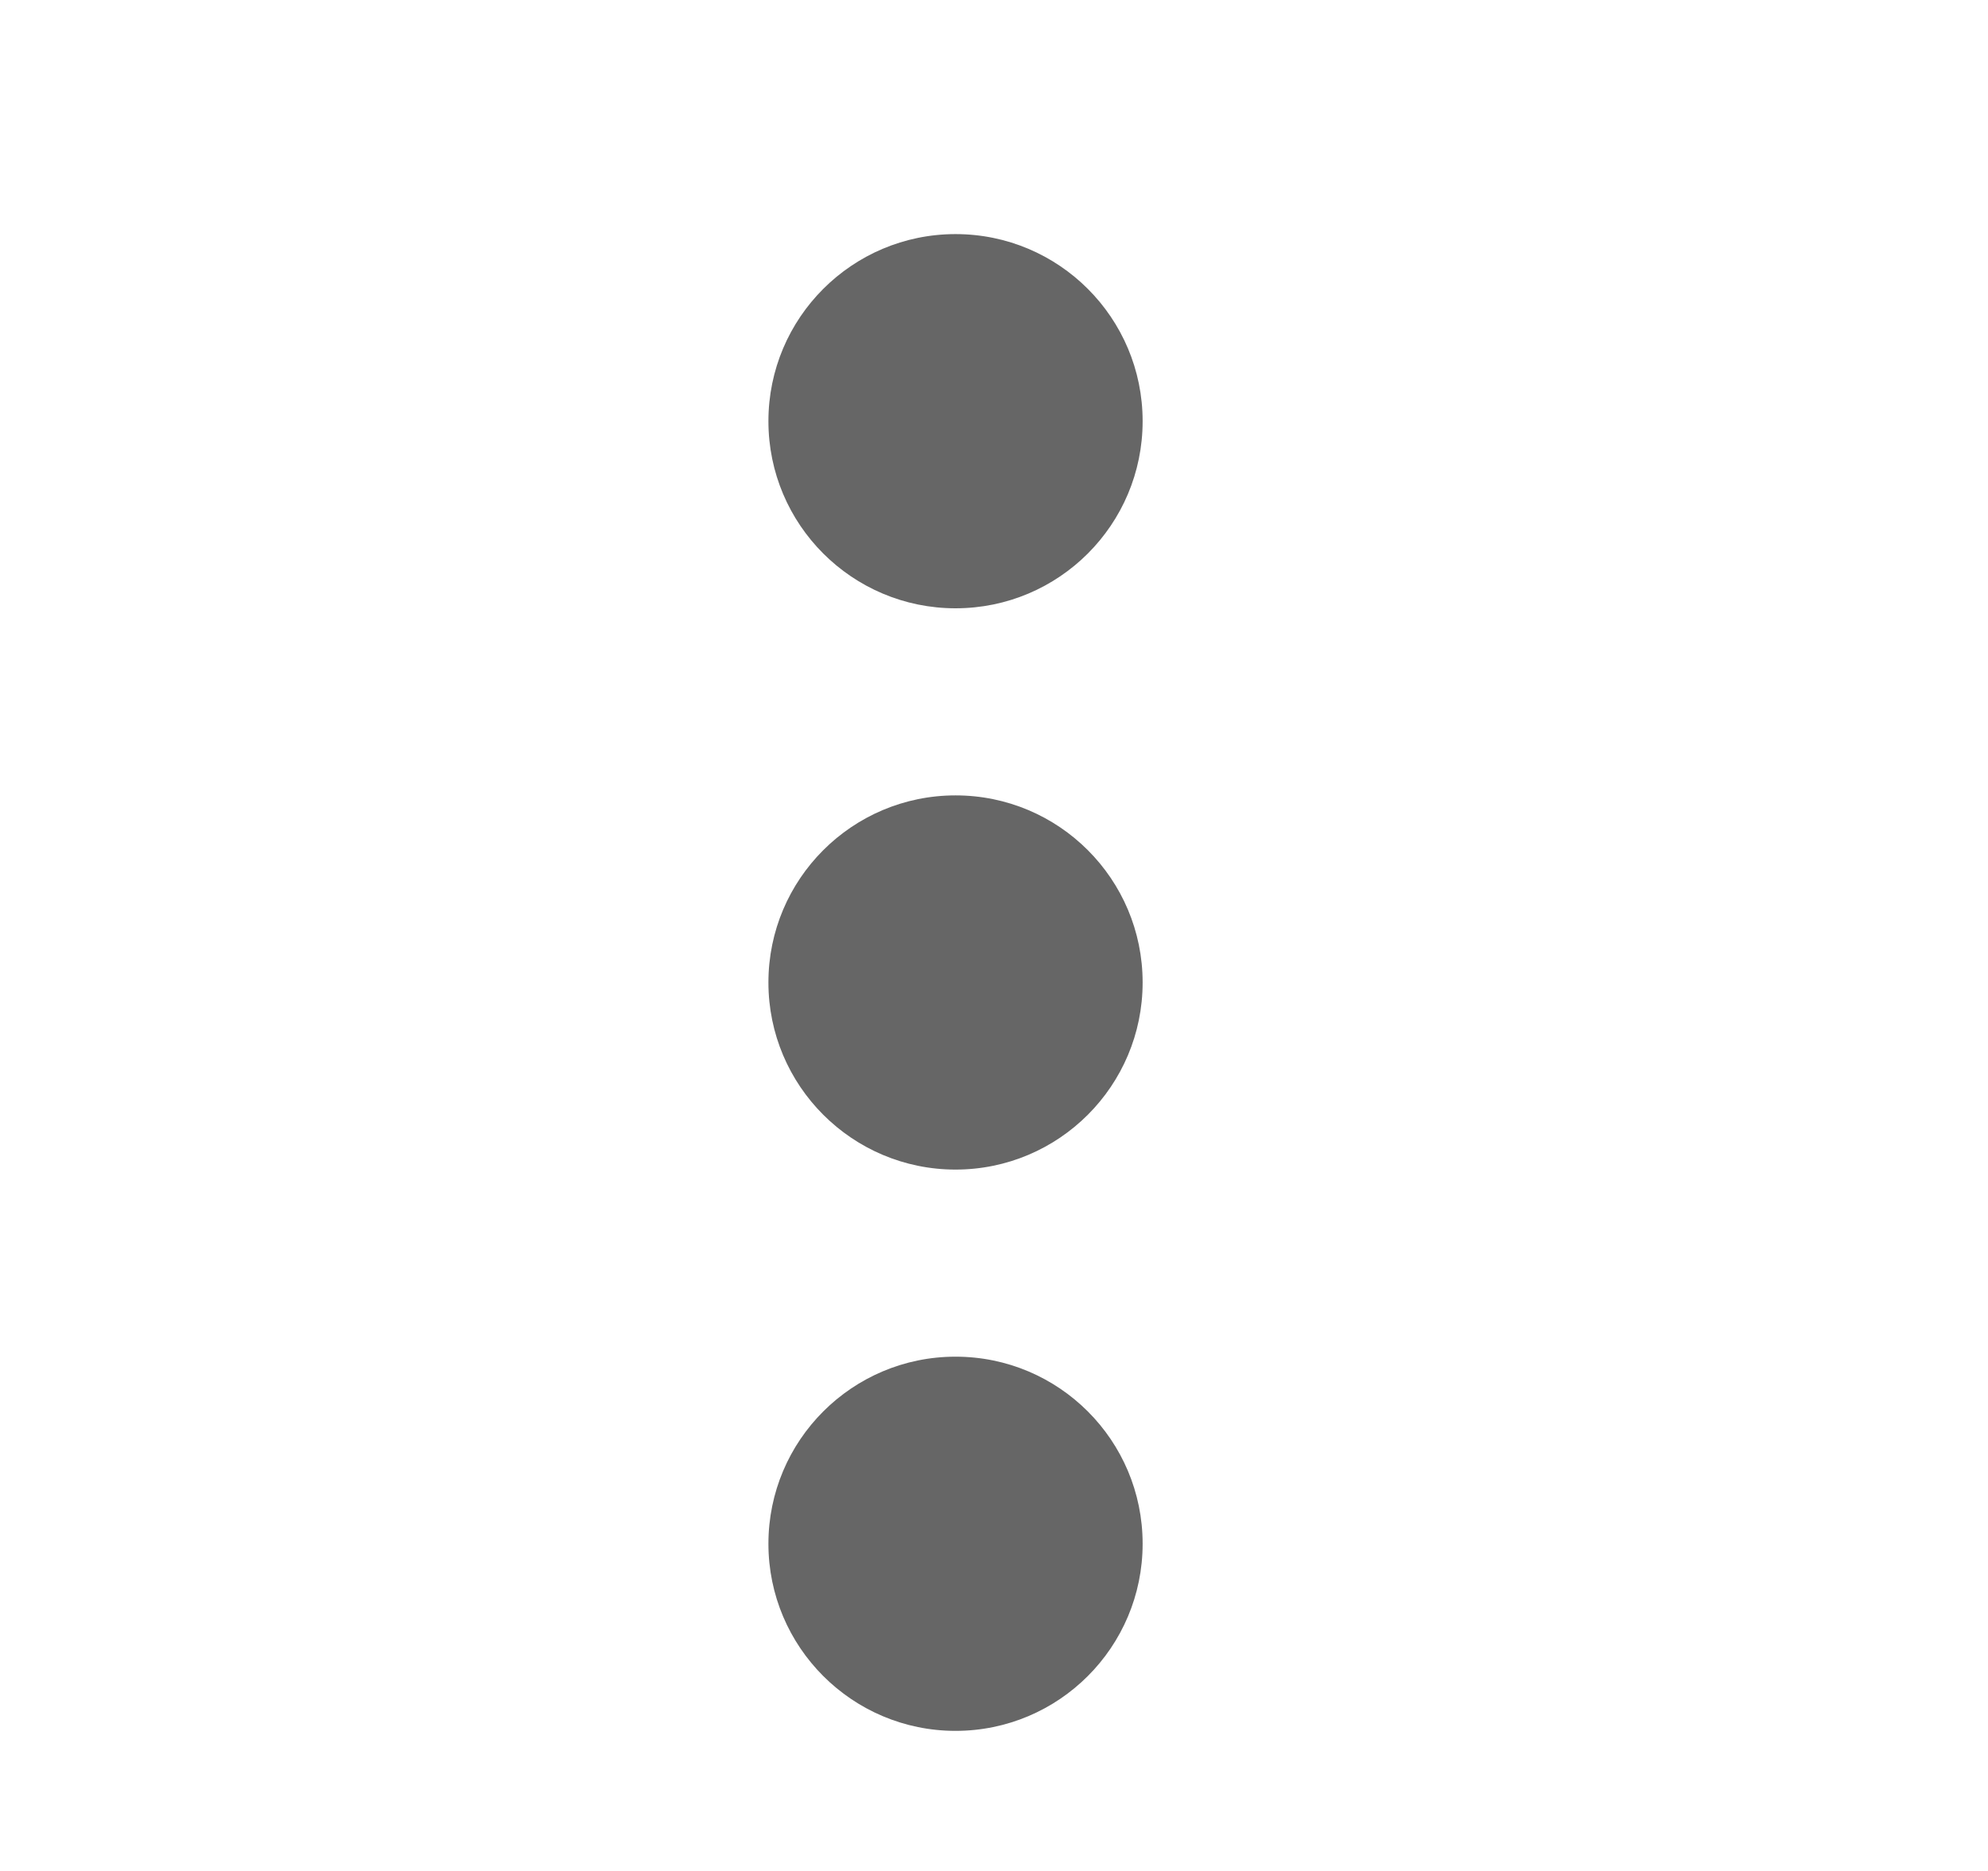 <svg width="17" height="16" viewBox="0 0 17 16" fill="none" xmlns="http://www.w3.org/2000/svg">
<path d="M8.171 14.802C9.055 14.802 9.771 14.085 9.771 13.202C9.771 12.318 9.055 11.602 8.171 11.602C7.288 11.602 6.571 12.318 6.571 13.202C6.571 14.085 7.288 14.802 8.171 14.802Z" fill="black" fill-opacity="0.6"/>
<path d="M8.171 10.002C9.055 10.002 9.771 9.285 9.771 8.402C9.771 7.518 9.055 6.802 8.171 6.802C7.288 6.802 6.571 7.518 6.571 8.402C6.571 9.285 7.288 10.002 8.171 10.002Z" fill="black" fill-opacity="0.6"/>
<path d="M8.171 5.202C9.055 5.202 9.771 4.486 9.771 3.602C9.771 2.718 9.055 2.002 8.171 2.002C7.288 2.002 6.571 2.718 6.571 3.602C6.571 4.486 7.288 5.202 8.171 5.202Z" fill="black" fill-opacity="0.6"/>
</svg>
